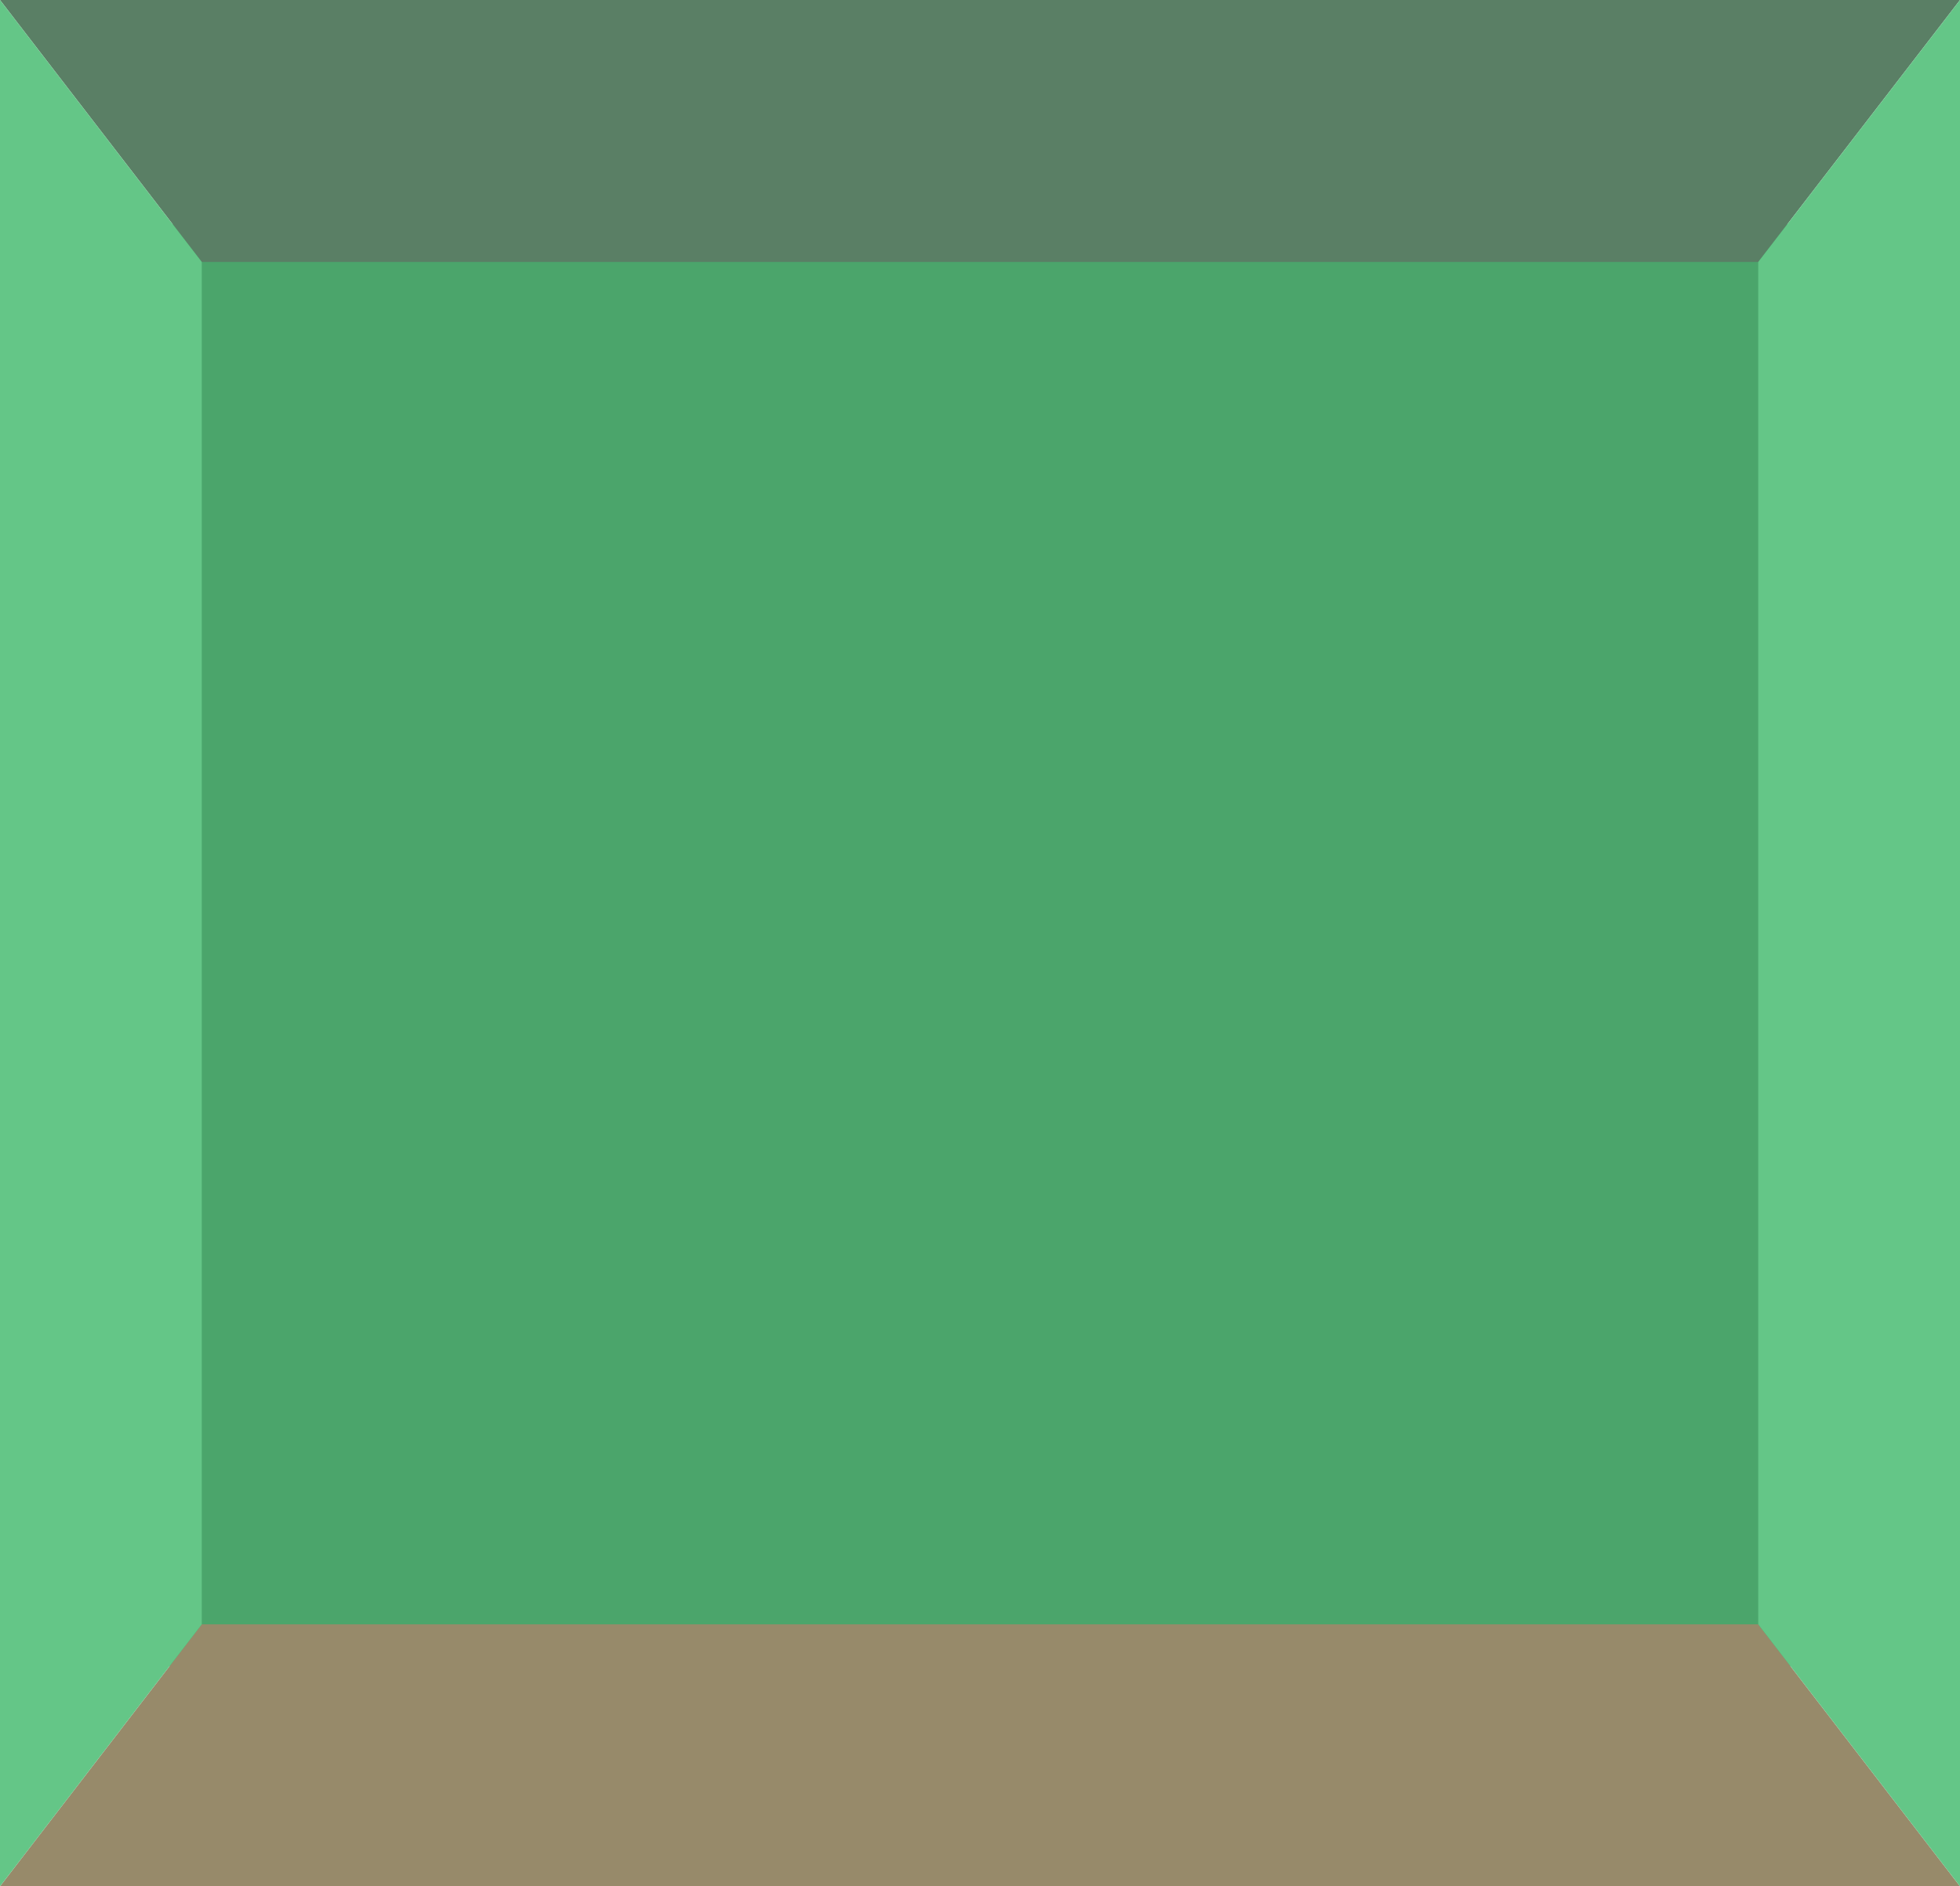 <?xml version="1.0" encoding="utf-8"?>
<!-- Generator: Adobe Illustrator 21.0.0, SVG Export Plug-In . SVG Version: 6.00 Build 0)  -->
<svg version="1.1" id="Слой_1" xmlns="http://www.w3.org/2000/svg" xmlns:xlink="http://www.w3.org/1999/xlink" x="0px" y="0px"
	 viewBox="0 0 748 720" style="enable-background:new 0 0 748 720;" xml:space="preserve">
<style type="text/css">
	.st0{fill:#4BA56B;}
	.st1{fill:#978A6A;}
	.st2{fill:#5A7F65;}
	.st3{fill:#64C687;}
</style>
<rect x="57.5" y="85.6" class="st0" width="627.3" height="550.4"/>
<polygon class="st1" points="748,720 0,720 77,620 671,620 "/>
<polygon class="st2" points="0,0 748,0 671,100 77,100 "/>
<polygon class="st3" points="77,620 0,720 0,0 77,100 "/>
<polygon class="st3" points="671,100 748,0 748,720 671,620 "/>
</svg>

